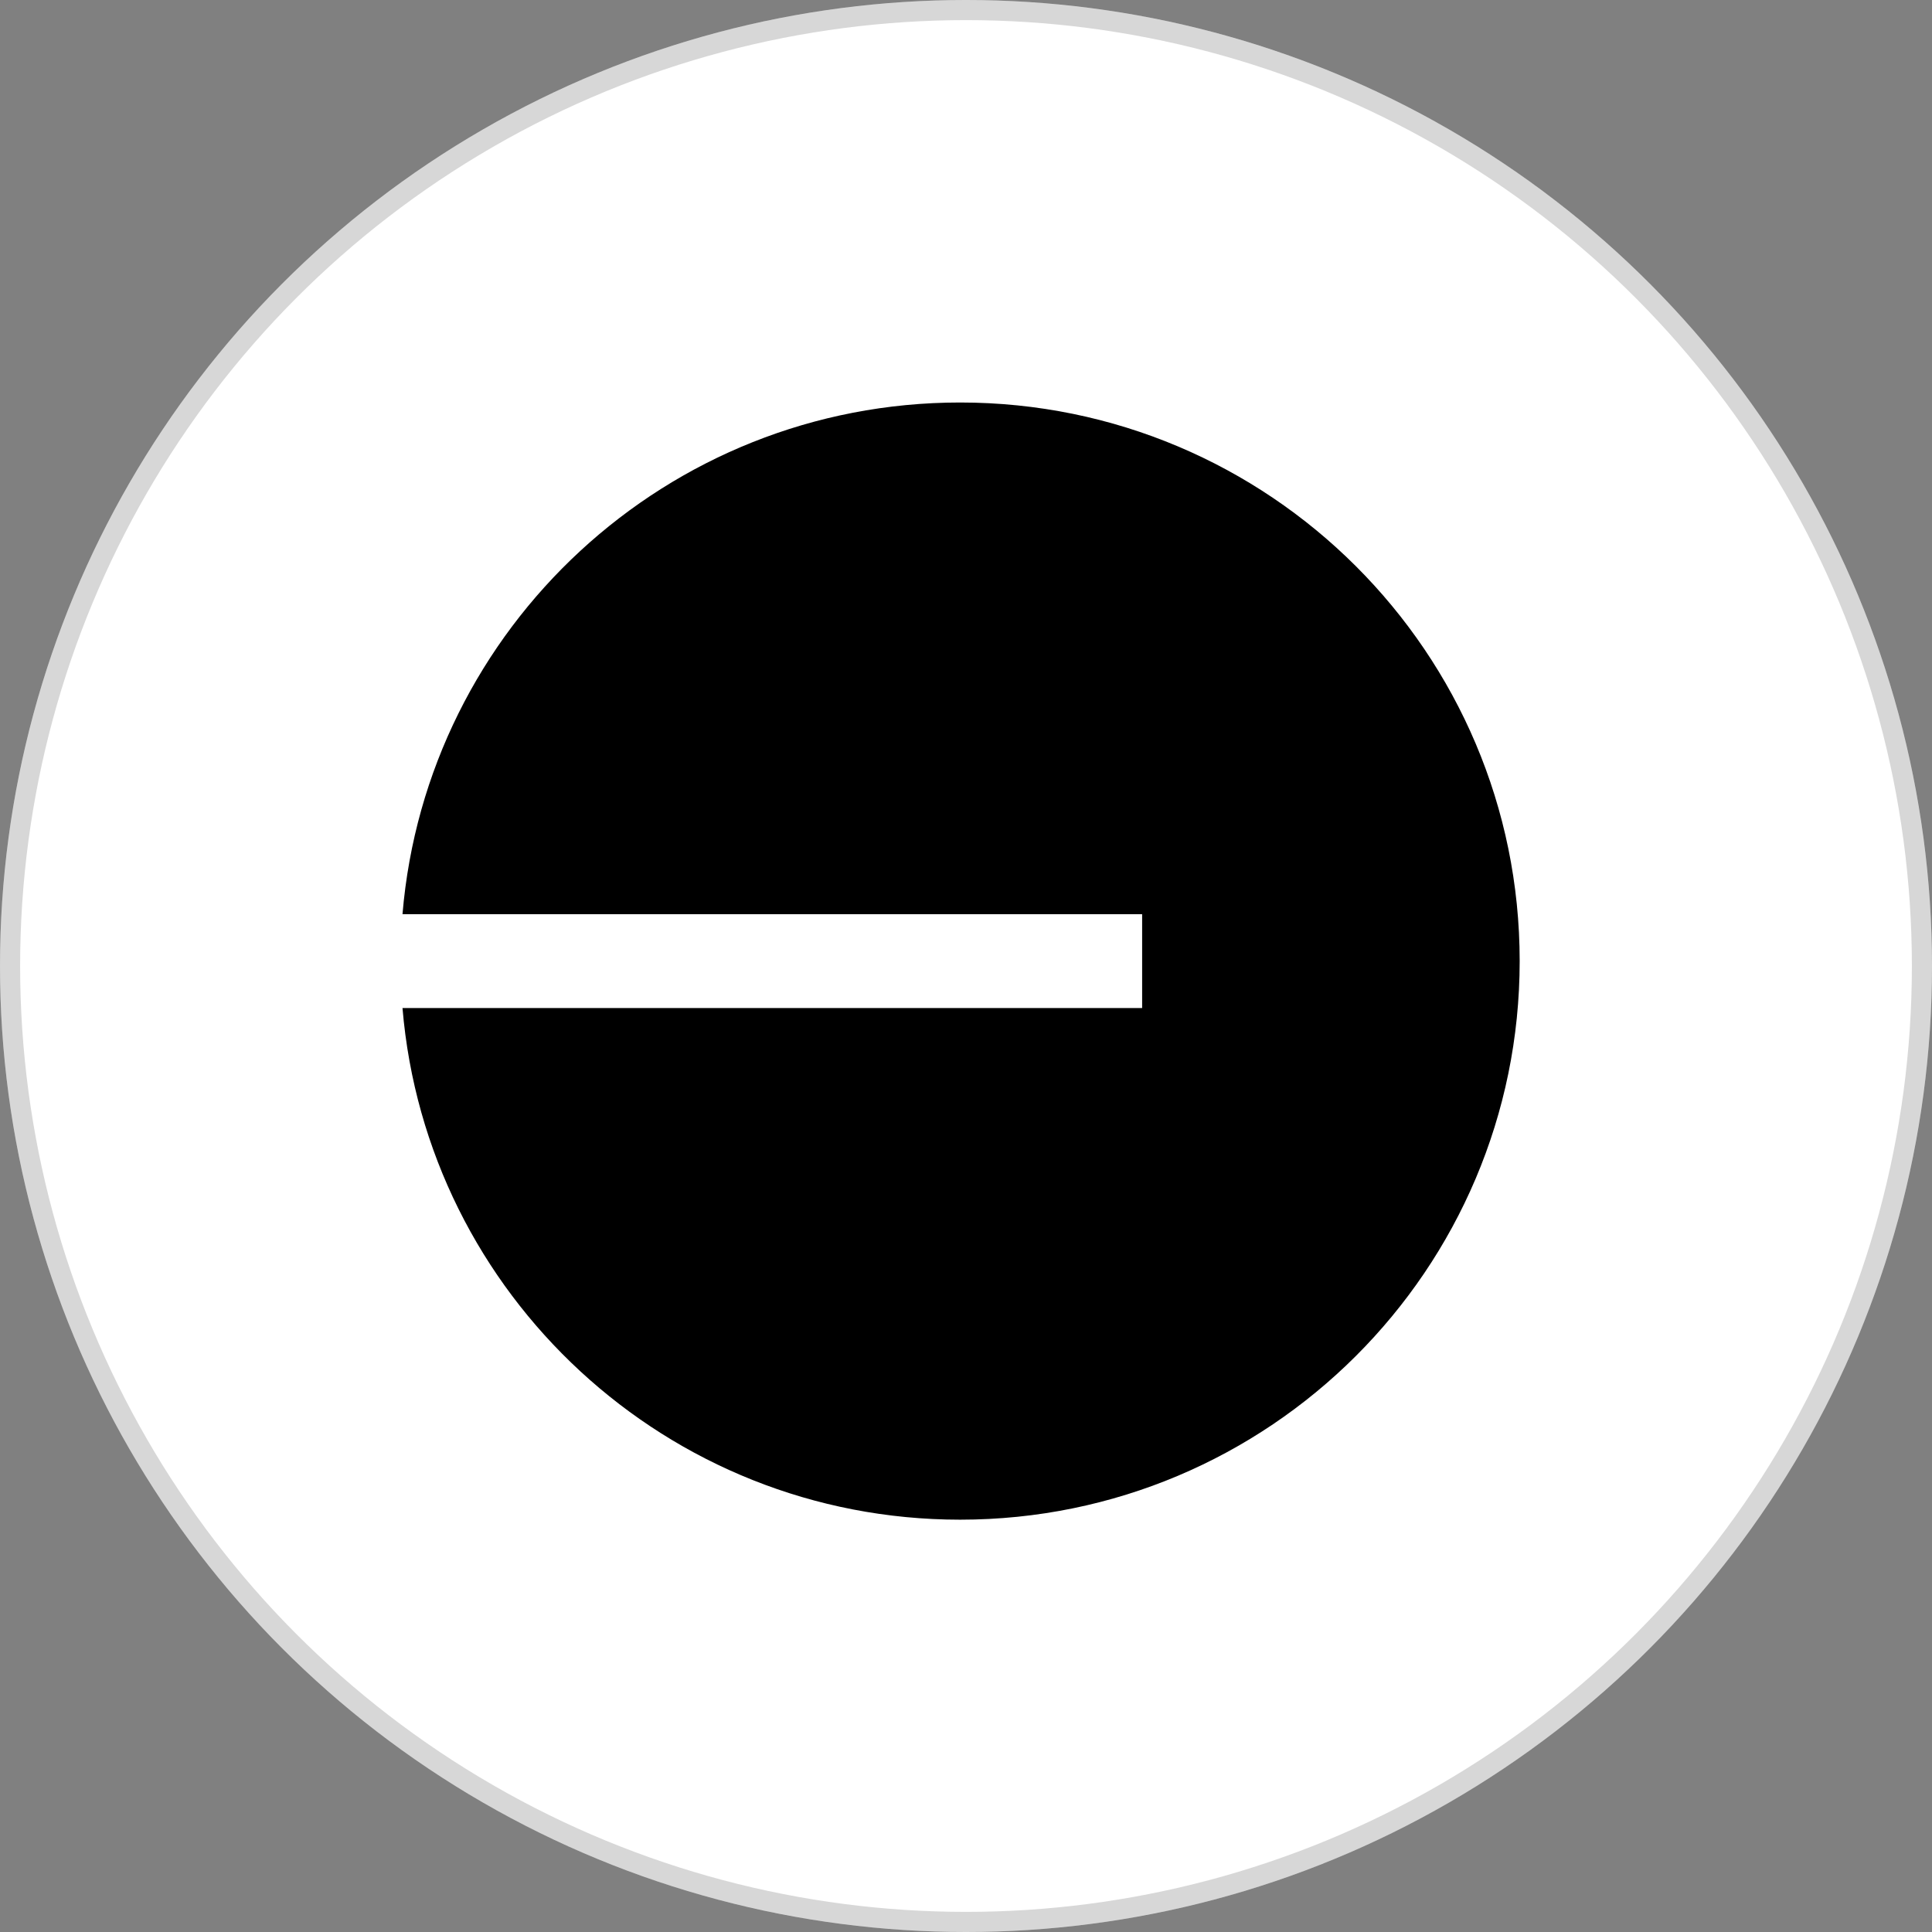 <svg width="48" height="48" viewBox="0 0 48 48" fill="none" xmlns="http://www.w3.org/2000/svg">
    <rect x="0" y="0" width="48" height="48" fill="#808080" stroke="none"/>
    <g clip-path="url(#clip0_6955_22424)">
        <circle cx="24" cy="24" r="24" fill="white"/>
        <circle cx="24" cy="24" r="23.75" stroke="black" stroke-opacity="0.16" stroke-width="0.5"/>
        <g clip-path="url(#clip1_6955_22424)">
            <path d="M23.854 37.756C31.532 37.756 37.756 31.543 37.756 23.878C37.756 16.213 31.532 10 23.854 10C16.57 10 10.594 15.593 10 22.712H28.376V25.045H10C10.594 32.163 16.57 37.756 23.854 37.756Z"
                  fill="black"/>
        </g>
    </g>
    <defs>
        <clipPath id="clip0_6955_22424">
            <rect width="48" height="48" fill="white"/>
        </clipPath>
        <clipPath id="clip1_6955_22424">
            <rect width="28" height="28" fill="white" transform="translate(10 10)"/>
        </clipPath>
    </defs>
</svg>
